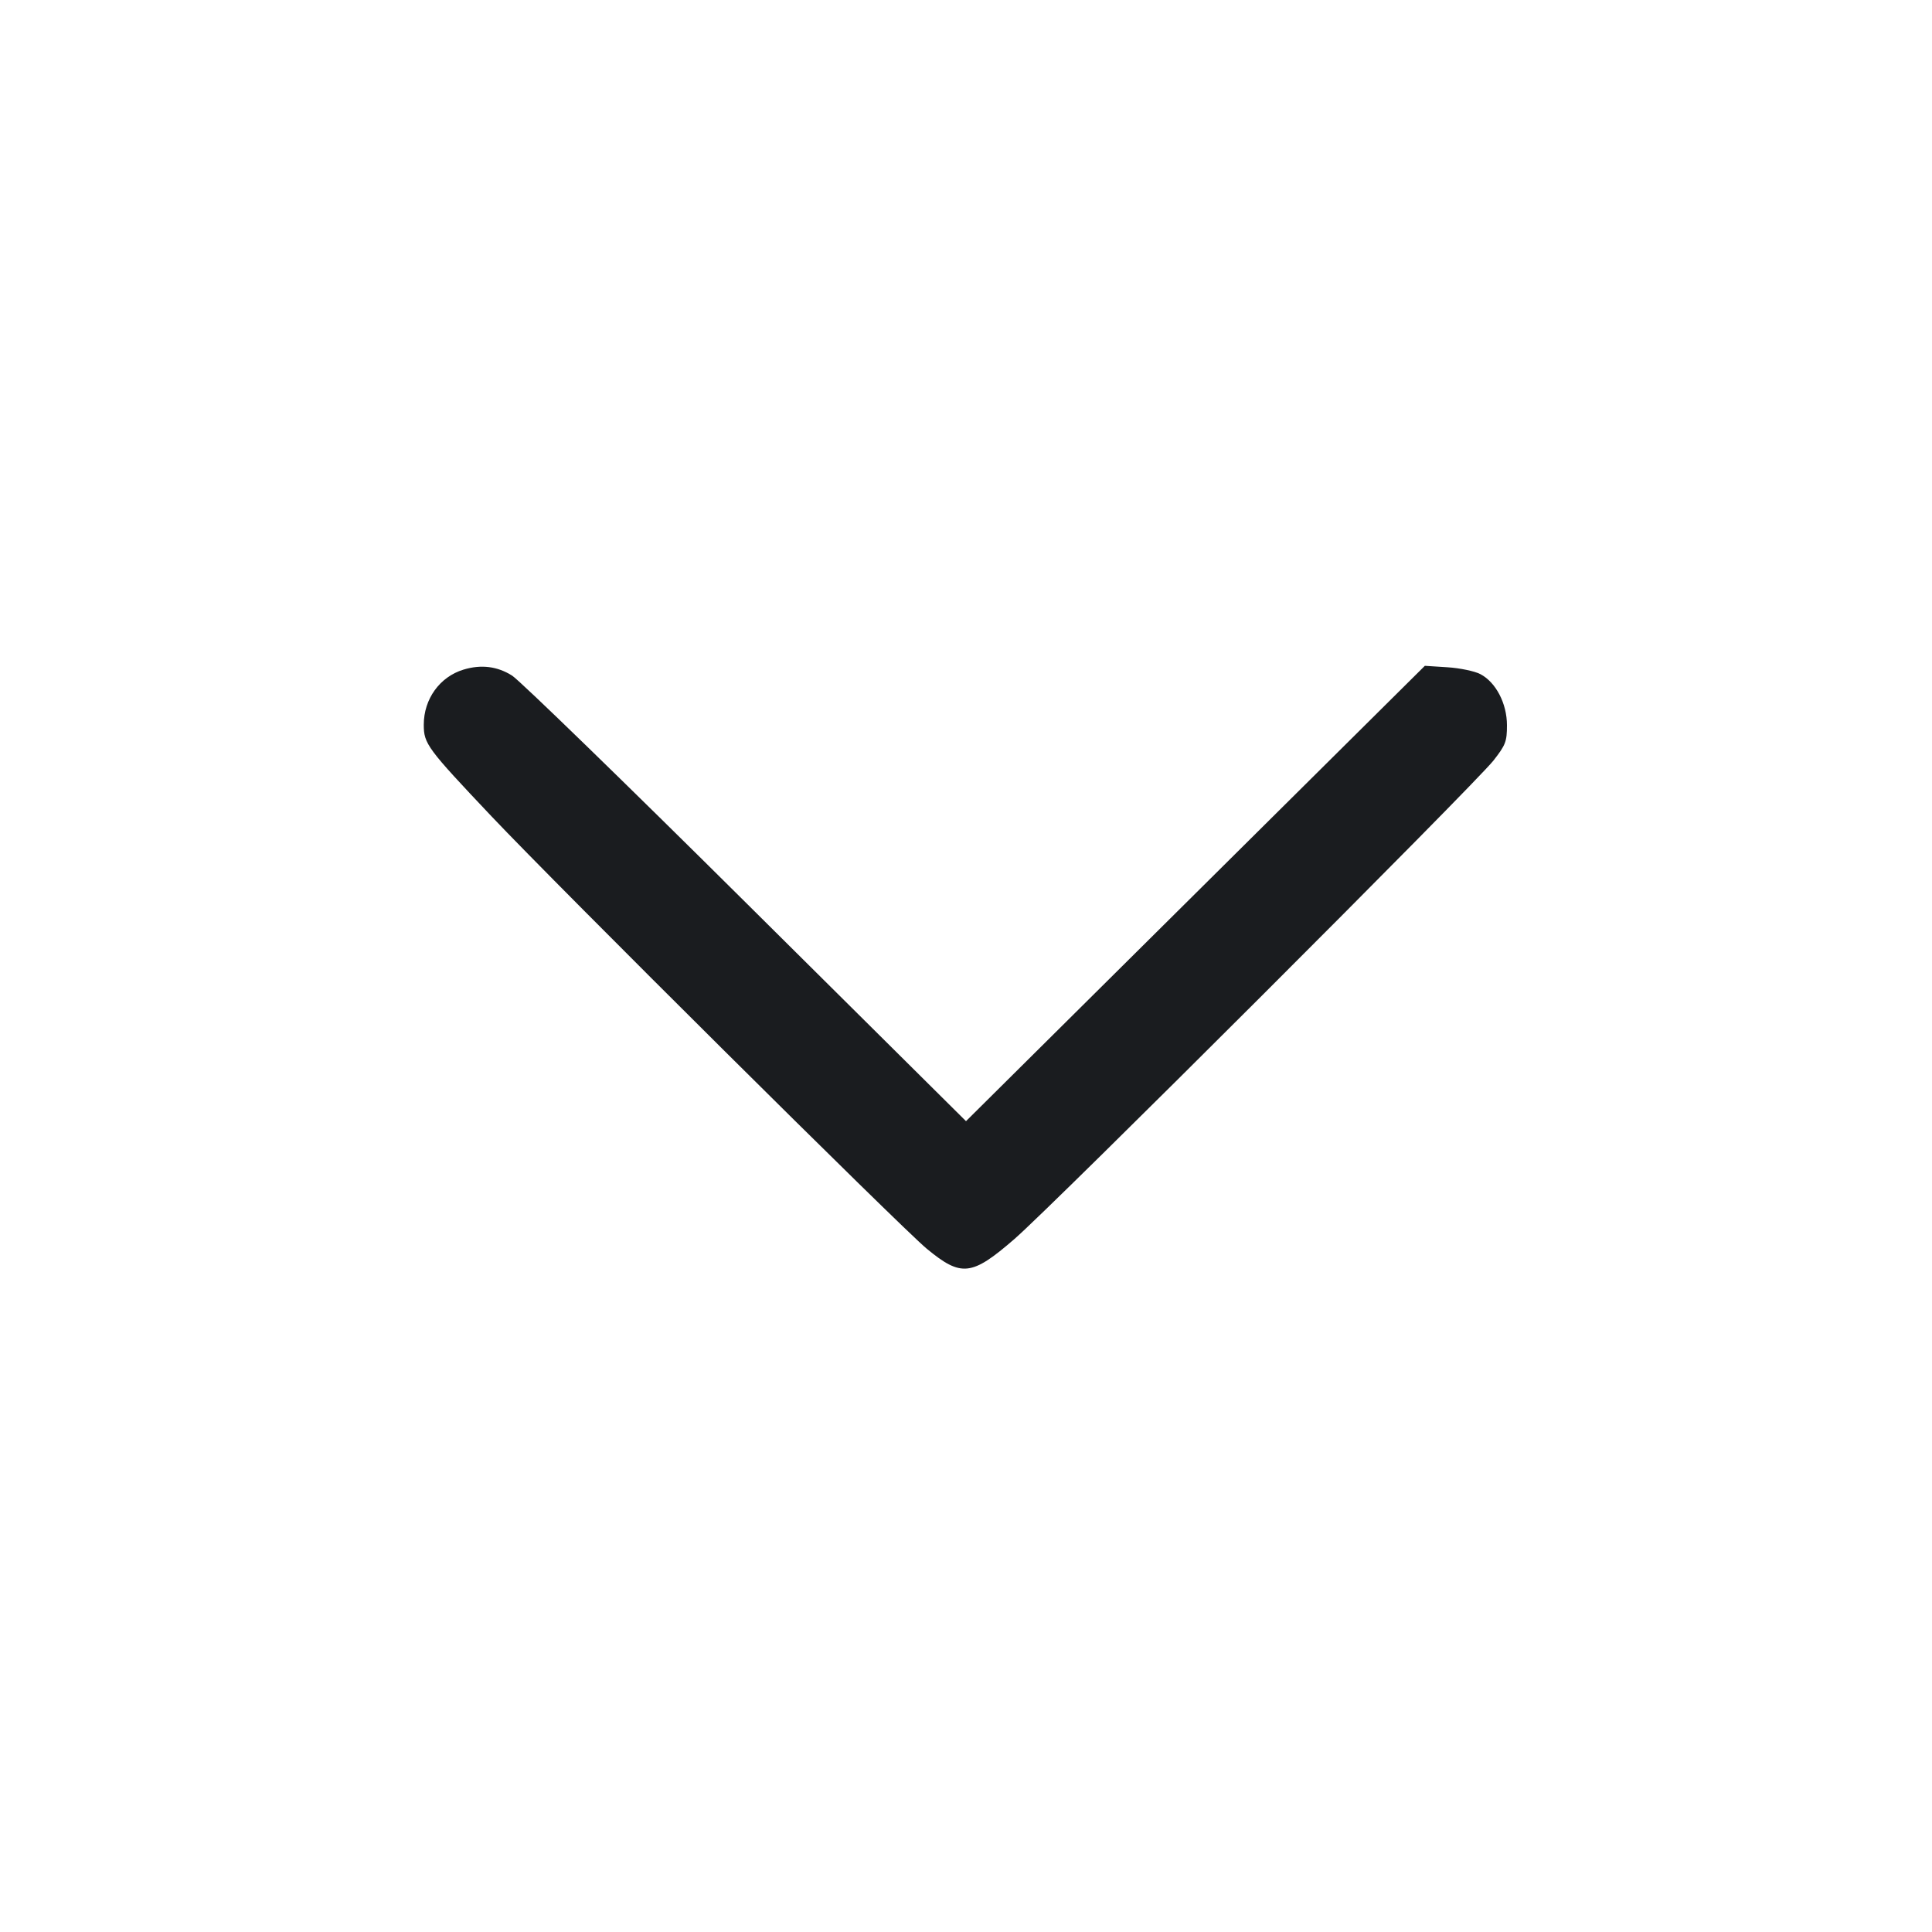 <svg width="32" height="32" viewBox="0 0 32 32" fill="none" xmlns="http://www.w3.org/2000/svg"><path d="M7.677 11.091 C 7.284 11.210,7.019 11.577,7.019 12.004 C 7.019 12.320,7.075 12.394,8.140 13.520 C 9.243 14.686,14.933 20.339,15.349 20.682 C 15.922 21.155,16.094 21.136,16.802 20.522 C 17.441 19.969,24.439 12.978,24.738 12.595 C 24.938 12.339,24.960 12.281,24.960 12.013 C 24.960 11.652,24.776 11.299,24.518 11.165 C 24.424 11.116,24.179 11.065,23.973 11.052 L 23.600 11.028 19.800 14.799 L 16.000 18.570 12.360 14.957 C 10.358 12.969,8.613 11.275,8.483 11.191 C 8.239 11.036,7.969 11.002,7.677 11.091 " fill="#1A1C1F" stroke="none" fill-rule="evenodd"></path></svg>
